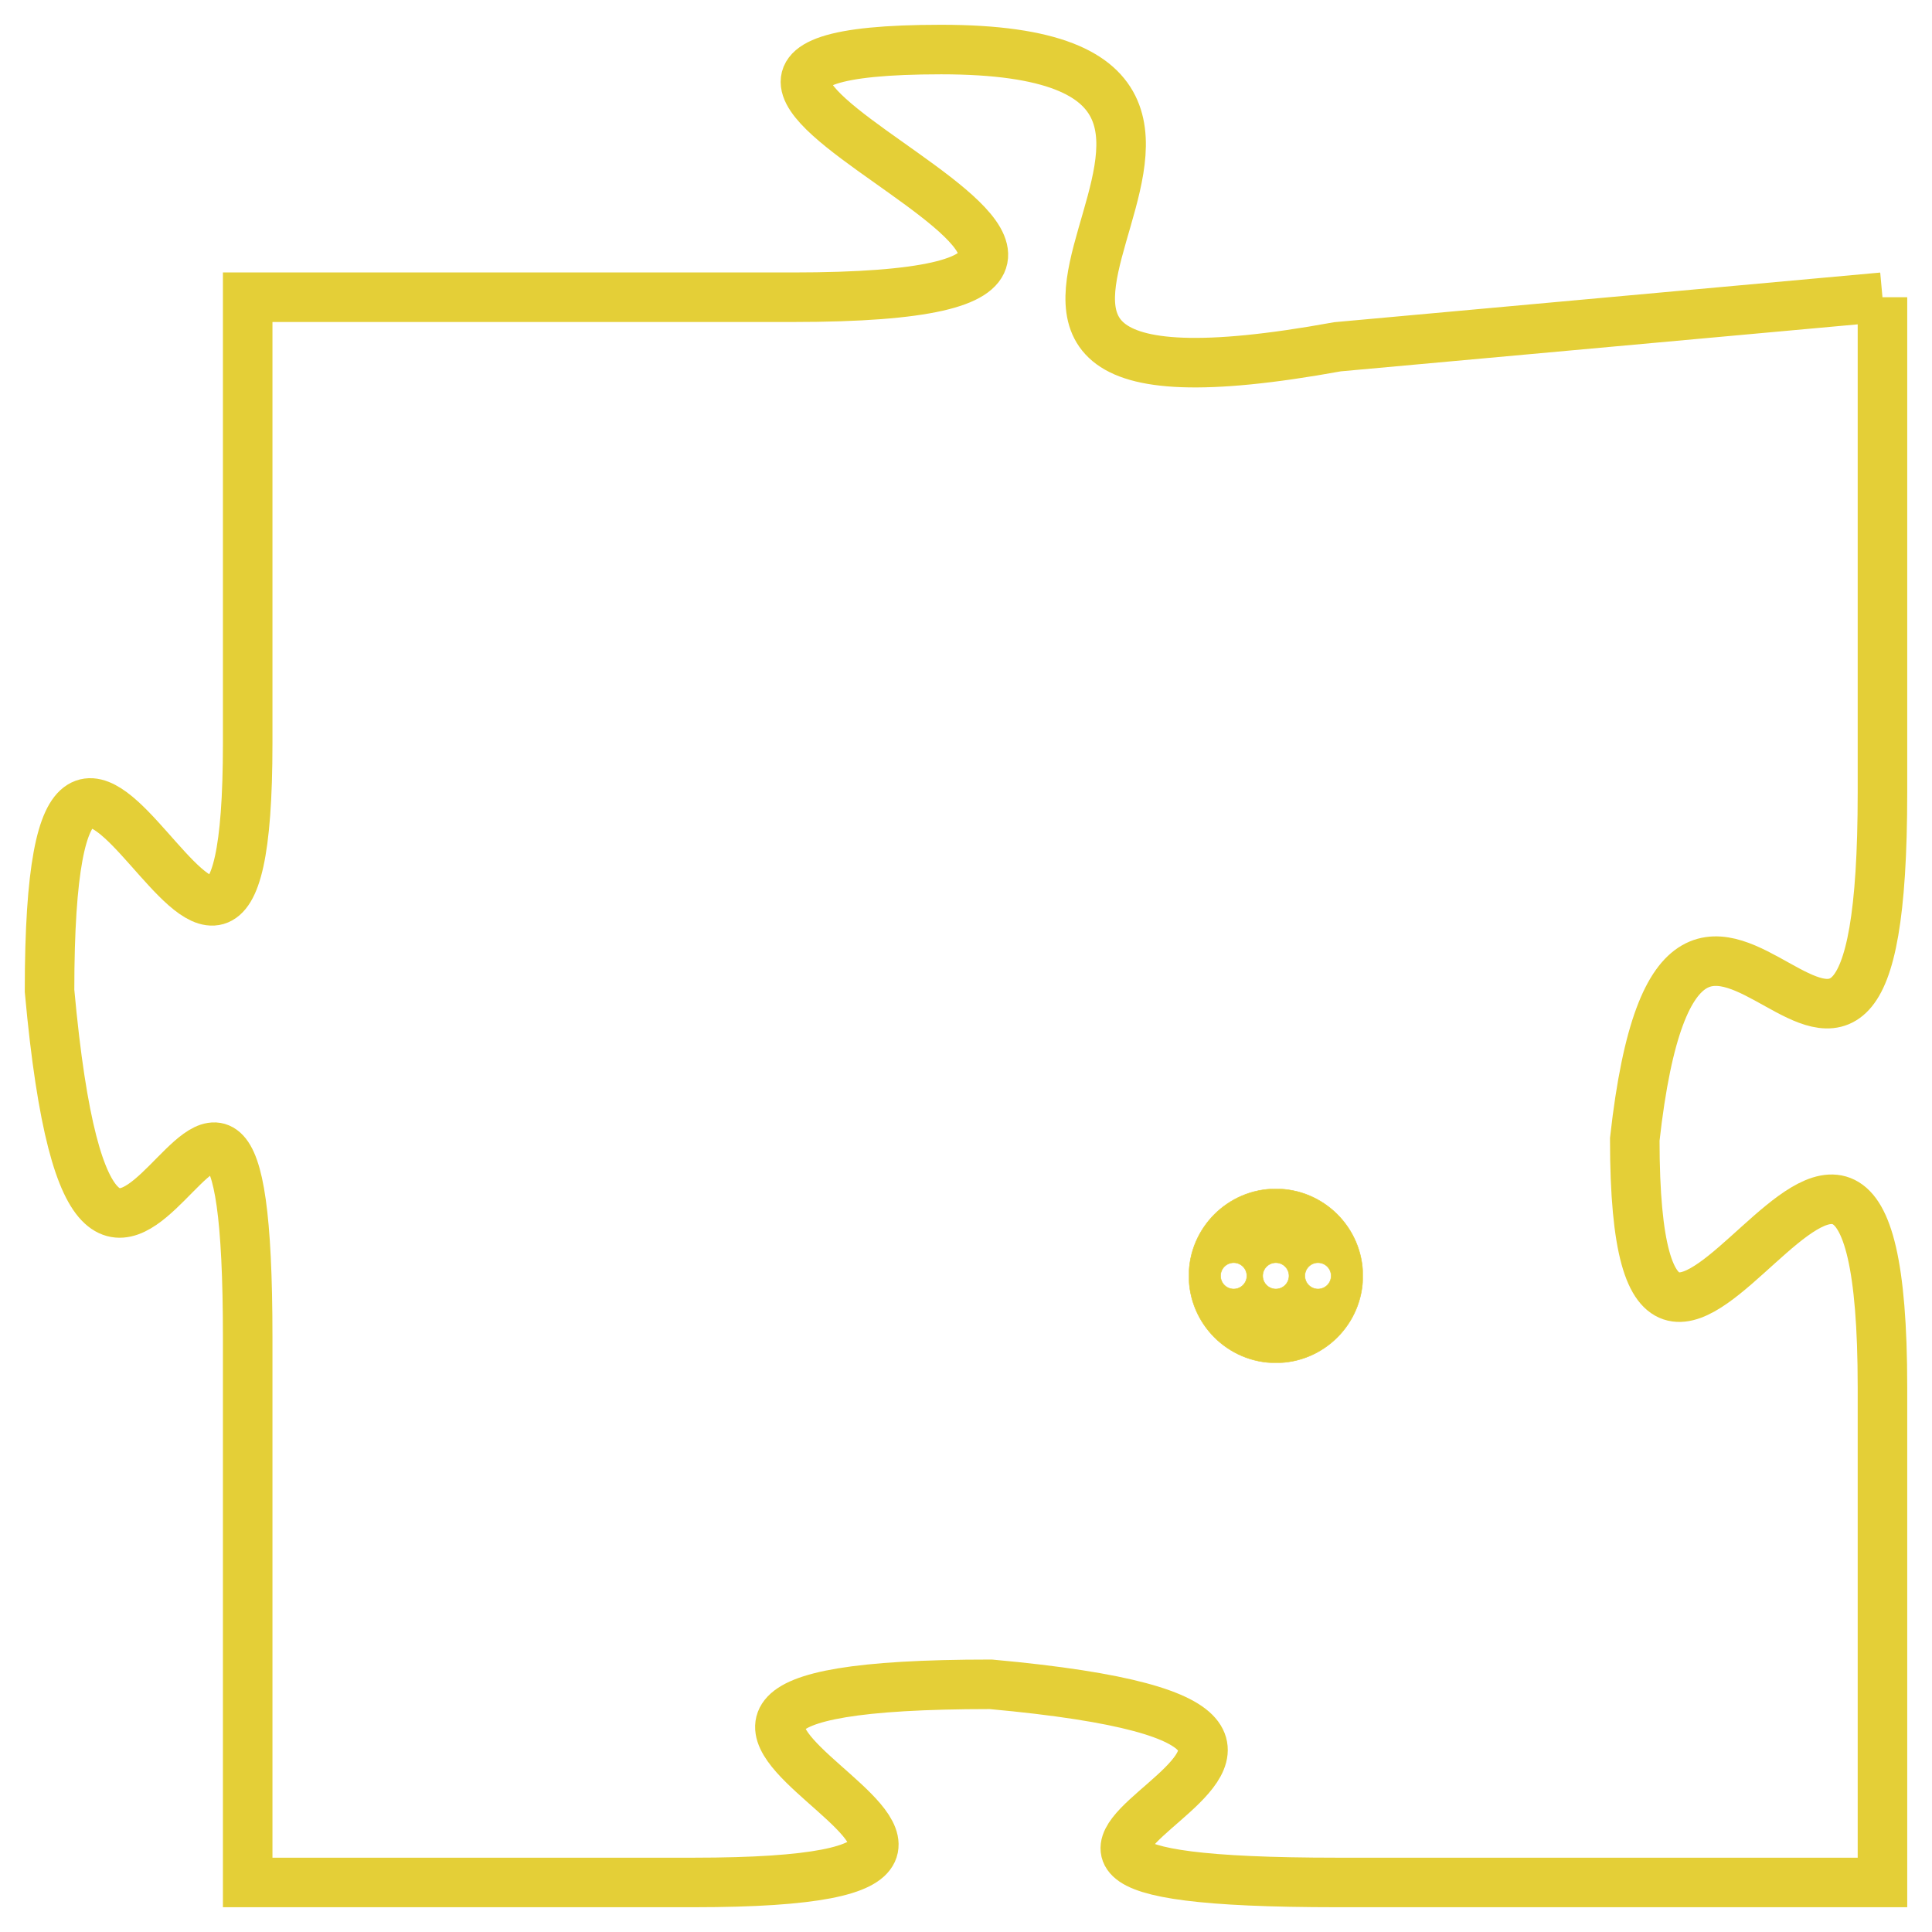 <svg version="1.1" xmlns="http://www.w3.org/2000/svg" xmlns:xlink="http://www.w3.org/1999/xlink" fill="transparent" x="0" y="0" width="350" height="350" preserveAspectRatio="xMinYMin slice"><style type="text/css">.links{fill:transparent;stroke: #E4CF37;}.links:hover{fill:#63D272; opacity:0.4;}</style><defs><g id="allt"><path id="t8295" d="M3498,2016 L3487,2017 C3476,2019 3488,2011 3479,2011 C3470,2011 3487,2016 3476,2016 L3465,2016 3465,2016 L3465,2025 C3465,2034 3461,2020 3461,2030 C3462,2041 3465,2027 3465,2037 L3465,2048 3465,2048 L3474,2048 C3484,2048 3469,2044 3480,2044 C3491,2045 3476,2048 3487,2048 L3498,2048 3498,2048 L3498,2038 C3498,2028 3493,2042 3493,2033 C3494,2024 3498,2036 3498,2026 L3498,2016"/></g><clipPath id="c" clipRule="evenodd" fill="transparent"><use href="#t8295"/></clipPath></defs><svg viewBox="3460 2010 39 39" preserveAspectRatio="xMinYMin meet"><svg width="4380" height="2430"><g><image crossorigin="anonymous" x="0" y="0" href="https://nftpuzzle.license-token.com/assets/completepuzzle.svg" width="100%" height="100%" /><g class="links"><use href="#t8295"/></g></g></svg><svg x="3484" y="2034" height="9%" width="9%" viewBox="0 0 330 330"><g><a xlink:href="https://nftpuzzle.license-token.com/" class="links"><title>See the most innovative NFT based token software licensing project</title><path fill="#E4CF37" id="more" d="M165,0C74.019,0,0,74.019,0,165s74.019,165,165,165s165-74.019,165-165S255.981,0,165,0z M85,190 c-13.785,0-25-11.215-25-25s11.215-25,25-25s25,11.215,25,25S98.785,190,85,190z M165,190c-13.785,0-25-11.215-25-25 s11.215-25,25-25s25,11.215,25,25S178.785,190,165,190z M245,190c-13.785,0-25-11.215-25-25s11.215-25,25-25 c13.785,0,25,11.215,25,25S258.785,190,245,190z"></path></a></g></svg></svg></svg>